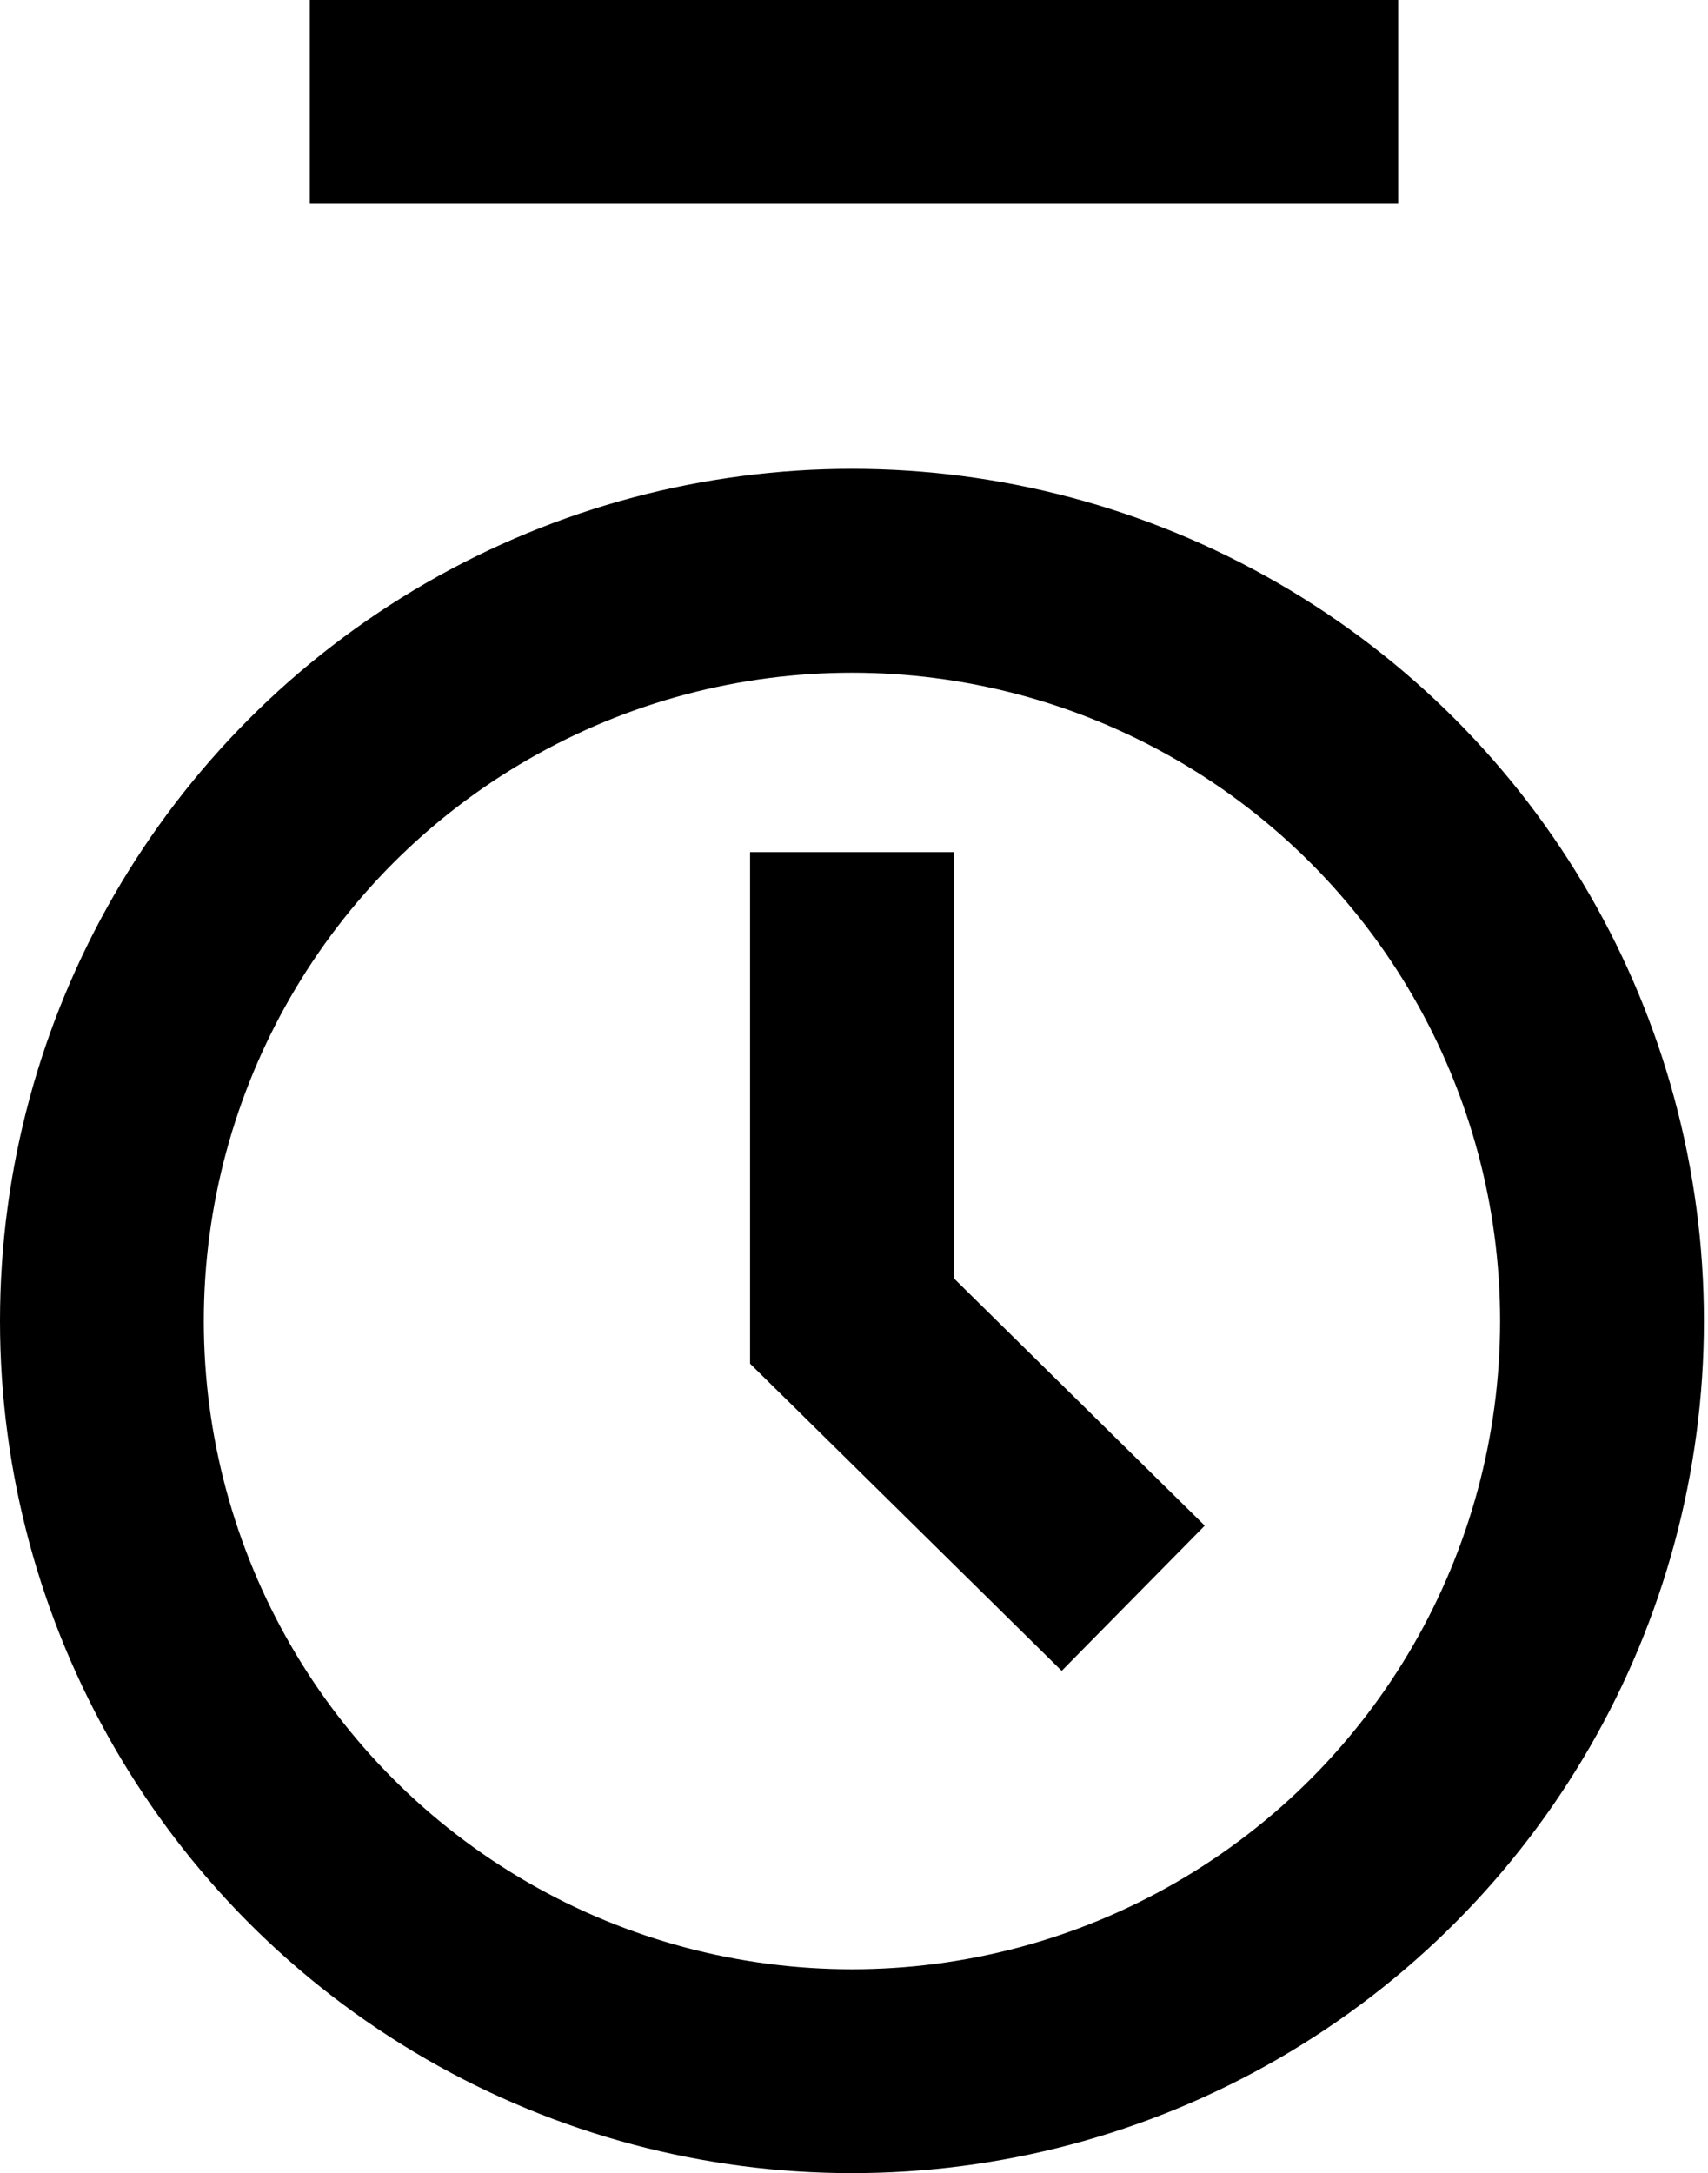 <?xml version="1.0" encoding="utf-8"?>
<!-- Generator: Adobe Illustrator 22.0.0, SVG Export Plug-In . SVG Version: 6.00 Build 0)  -->
<svg version="1.1" id="logotype_1_" xmlns="http://www.w3.org/2000/svg" xmlns:xlink="http://www.w3.org/1999/xlink" x="0px"
	 y="0px" viewBox="0 0 41.9 53.3" style="enable-background:new 0 0 41.9 53.3;" xml:space="preserve">
<style type="text/css">
	.st0{fill:none;stroke:#000000;stroke-width:5;stroke-miterlimit:10;}
</style>
<circle class="st0" cx="20.9" cy="32.4" r="18.4"/>
<line class="st0" x1="7.6" y1="2.5" x2="34.3" y2="2.5"/>
<polyline class="st0" points="20.9,20.9 20.9,32.4 27.8,39.2 "/>
</svg>
